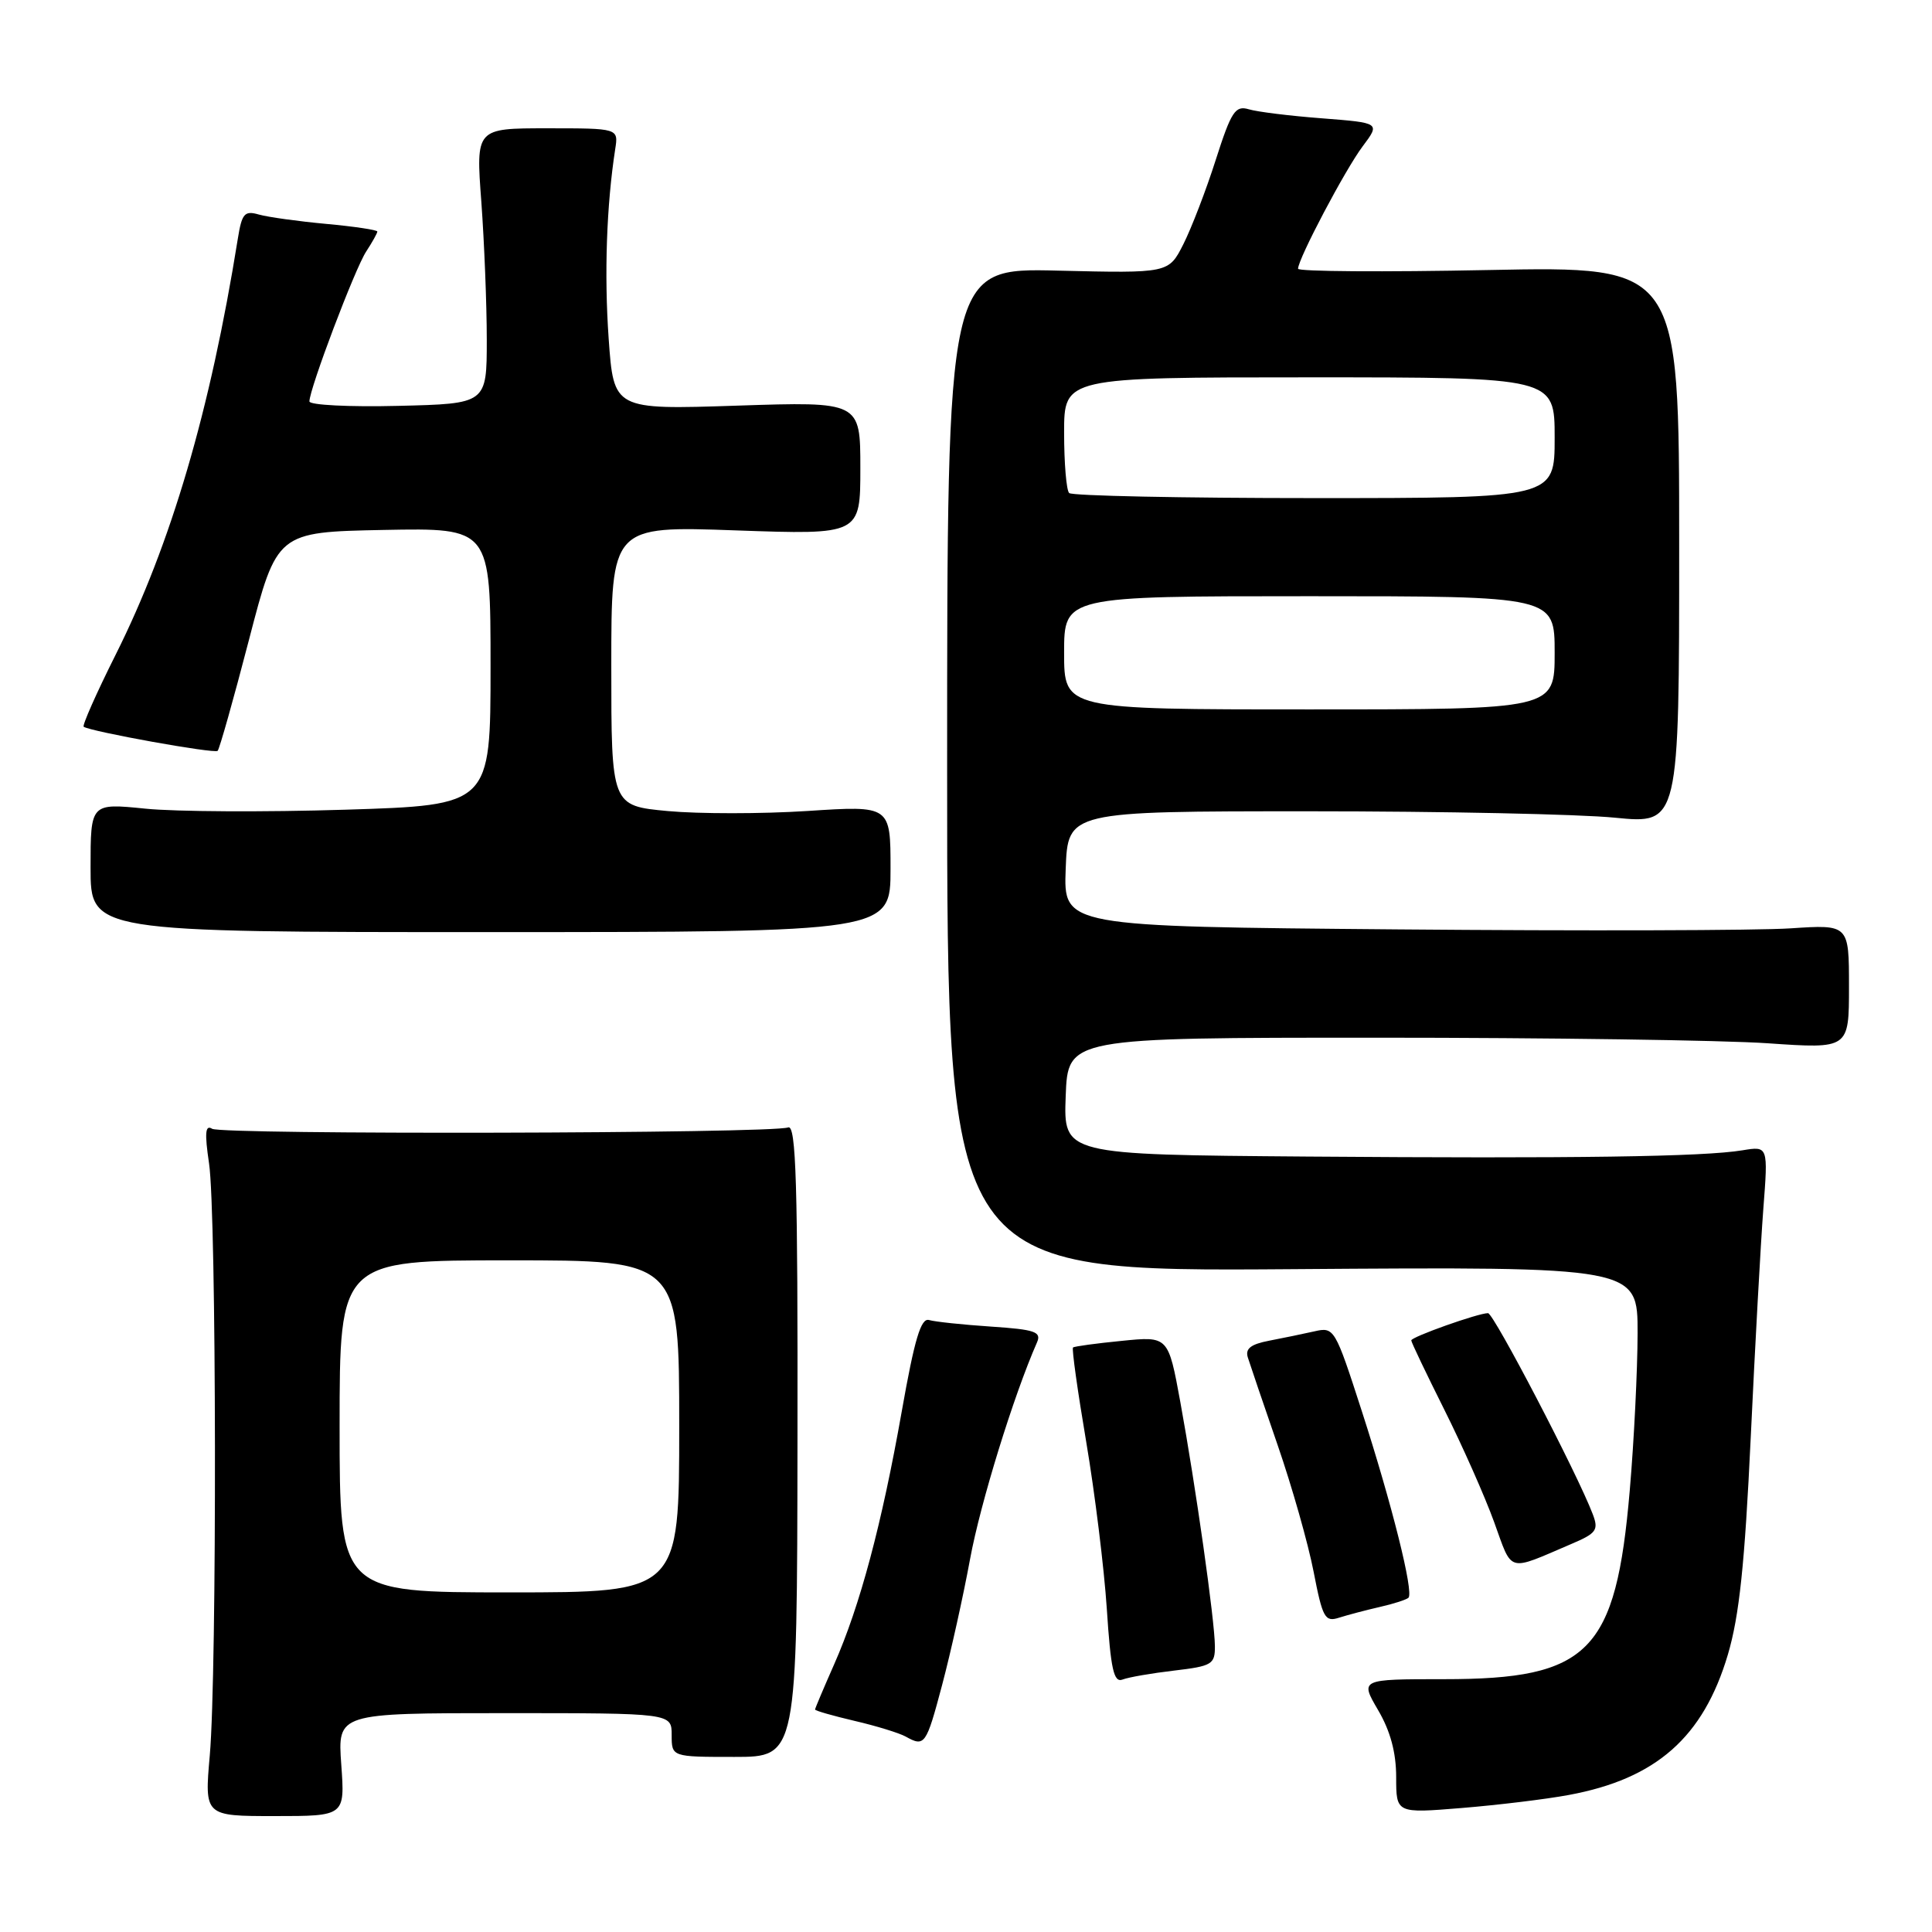 <?xml version="1.0" encoding="UTF-8" standalone="no"?>
<!DOCTYPE svg PUBLIC "-//W3C//DTD SVG 1.1//EN" "http://www.w3.org/Graphics/SVG/1.1/DTD/svg11.dtd" >
<svg xmlns="http://www.w3.org/2000/svg" xmlns:xlink="http://www.w3.org/1999/xlink" version="1.1" viewBox="0 0 256 256">
 <g >
 <path fill="currentColor"
d=" M 45.22 233.82 C 44.73 227.00 44.73 227.00 66.87 227.00 C 89.00 227.00 89.00 227.00 89.00 229.90 C 89.00 232.80 89.00 232.80 97.31 232.80 C 105.62 232.80 105.62 232.80 105.67 190.84 C 105.72 156.74 105.49 148.98 104.43 149.39 C 102.30 150.21 29.41 150.37 28.11 149.57 C 27.20 149.00 27.10 150.11 27.70 154.16 C 28.69 160.76 28.76 221.53 27.80 232.57 C 27.09 240.64 27.09 240.64 36.40 240.64 C 45.71 240.64 45.71 240.64 45.22 233.82 Z  M 207.89 237.84 C 219.46 235.70 225.70 230.19 228.95 219.25 C 230.47 214.11 231.19 207.24 231.98 190.50 C 232.55 178.40 233.30 164.76 233.65 160.18 C 234.29 151.86 234.29 151.86 230.89 152.42 C 225.70 153.28 208.65 153.52 173.21 153.25 C 140.92 153.00 140.92 153.00 141.21 145.25 C 141.50 137.50 141.50 137.50 182.50 137.50 C 205.05 137.50 228.34 137.83 234.25 138.24 C 245.00 138.98 245.00 138.98 245.00 130.74 C 245.00 122.50 245.00 122.50 237.27 123.01 C 233.03 123.30 209.61 123.36 185.23 123.15 C 140.92 122.77 140.92 122.77 141.21 115.14 C 141.50 107.50 141.50 107.50 173.50 107.50 C 191.10 107.50 209.32 107.88 214.00 108.35 C 222.50 109.19 222.50 109.19 222.50 72.24 C 222.50 35.28 222.50 35.28 197.25 35.78 C 183.36 36.06 172.00 35.98 172.00 35.61 C 172.00 34.31 178.25 22.46 180.56 19.39 C 182.89 16.28 182.89 16.28 175.19 15.68 C 170.96 15.36 166.58 14.82 165.47 14.48 C 163.68 13.95 163.15 14.76 161.09 21.19 C 159.81 25.21 157.87 30.24 156.80 32.36 C 154.85 36.21 154.85 36.21 140.18 35.86 C 125.50 35.50 125.50 35.50 125.50 102.00 C 125.50 168.50 125.50 168.50 171.25 168.17 C 217.00 167.84 217.00 167.84 216.99 176.67 C 216.98 181.53 216.52 190.90 215.95 197.50 C 214.11 218.93 210.59 222.50 191.35 222.50 C 180.21 222.50 180.21 222.50 182.60 226.59 C 184.23 229.36 185.00 232.22 185.00 235.48 C 185.00 240.28 185.00 240.28 193.68 239.57 C 198.45 239.18 204.85 238.41 207.89 237.84 Z  M 124.84 223.25 C 125.97 218.99 127.64 211.48 128.54 206.58 C 129.90 199.19 134.31 184.91 137.41 177.87 C 138.02 176.47 137.15 176.17 131.31 175.78 C 127.57 175.53 123.87 175.14 123.10 174.91 C 122.03 174.60 121.18 177.43 119.49 187.00 C 116.84 201.99 113.95 212.80 110.53 220.53 C 109.14 223.68 108.00 226.37 108.00 226.52 C 108.00 226.68 110.36 227.35 113.25 228.03 C 116.14 228.70 119.17 229.64 120.00 230.10 C 122.53 231.51 122.72 231.24 124.84 223.25 Z  M 155.59 221.36 C 160.60 220.77 161.00 220.53 160.98 218.11 C 160.96 214.72 158.43 196.89 156.40 185.78 C 154.80 177.05 154.80 177.05 148.65 177.67 C 145.27 178.00 142.35 178.40 142.18 178.55 C 142.00 178.70 142.79 184.33 143.93 191.06 C 145.07 197.80 146.30 207.76 146.66 213.20 C 147.18 221.20 147.58 222.99 148.74 222.55 C 149.53 222.24 152.61 221.71 155.59 221.36 Z  M 182.83 212.93 C 184.66 212.52 186.37 211.96 186.63 211.71 C 187.35 210.98 184.45 199.36 180.45 186.99 C 176.90 176.00 176.79 175.81 174.17 176.41 C 172.70 176.74 170.00 177.30 168.17 177.65 C 165.72 178.12 164.97 178.71 165.35 179.89 C 165.63 180.78 167.40 186.00 169.30 191.50 C 171.20 197.00 173.34 204.54 174.06 208.26 C 175.25 214.39 175.56 214.96 177.44 214.35 C 178.57 213.99 181.00 213.35 182.83 212.93 Z  M 208.22 204.58 C 211.54 203.17 211.85 202.74 211.05 200.64 C 209.02 195.29 197.92 174.00 197.17 174.00 C 195.86 174.00 187.00 177.15 187.00 177.61 C 187.00 177.85 188.97 181.97 191.37 186.77 C 193.77 191.57 196.75 198.28 197.98 201.68 C 200.45 208.49 199.62 208.26 208.22 204.58 Z  M 118.00 115.12 C 118.00 106.74 118.00 106.74 106.99 107.46 C 100.94 107.85 92.61 107.85 88.49 107.47 C 81.00 106.77 81.00 106.77 81.00 88.23 C 81.00 69.69 81.00 69.69 97.50 70.28 C 114.00 70.86 114.00 70.86 114.00 62.03 C 114.00 53.21 114.00 53.21 97.66 53.75 C 81.32 54.29 81.32 54.29 80.65 44.85 C 80.05 36.31 80.37 27.20 81.52 19.75 C 81.95 17.00 81.95 17.00 72.50 17.00 C 63.05 17.00 63.05 17.00 63.78 26.75 C 64.17 32.11 64.50 40.33 64.50 45.00 C 64.50 53.50 64.50 53.50 52.75 53.78 C 46.29 53.94 41.00 53.67 41.00 53.19 C 41.00 51.53 47.03 35.60 48.52 33.33 C 49.33 32.09 50.00 30.89 50.00 30.68 C 50.00 30.47 46.96 30.01 43.25 29.67 C 39.54 29.33 35.52 28.77 34.31 28.43 C 32.40 27.88 32.05 28.27 31.51 31.65 C 27.86 54.41 22.67 72.08 15.32 86.76 C 12.77 91.85 10.87 96.14 11.09 96.30 C 12.04 96.94 28.44 99.90 28.84 99.49 C 29.08 99.25 30.95 92.63 32.99 84.78 C 36.70 70.50 36.70 70.50 50.85 70.22 C 65.00 69.95 65.00 69.95 65.00 88.32 C 65.00 106.69 65.00 106.69 45.75 107.29 C 35.16 107.62 23.24 107.56 19.25 107.15 C 12.00 106.42 12.00 106.42 12.00 114.97 C 12.00 123.51 12.00 123.51 65.00 123.51 C 118.00 123.50 118.00 123.50 118.00 115.12 Z  M 45.00 189.00 C 45.00 167.00 45.00 167.00 67.50 167.00 C 90.00 167.00 90.00 167.00 90.00 189.00 C 90.00 211.00 90.00 211.00 67.50 211.00 C 45.00 211.00 45.00 211.00 45.00 189.00 Z  M 141.00 86.50 C 141.00 79.00 141.00 79.00 173.50 79.00 C 206.00 79.00 206.00 79.00 206.00 86.50 C 206.00 94.00 206.00 94.00 173.50 94.00 C 141.00 94.00 141.00 94.00 141.00 86.50 Z  M 141.67 65.33 C 141.30 64.97 141.00 61.37 141.00 57.33 C 141.00 50.00 141.00 50.00 173.50 50.00 C 206.00 50.00 206.00 50.00 206.00 58.00 C 206.00 66.00 206.00 66.00 174.17 66.00 C 156.66 66.00 142.03 65.70 141.67 65.33 Z "/>
</g>
</svg>